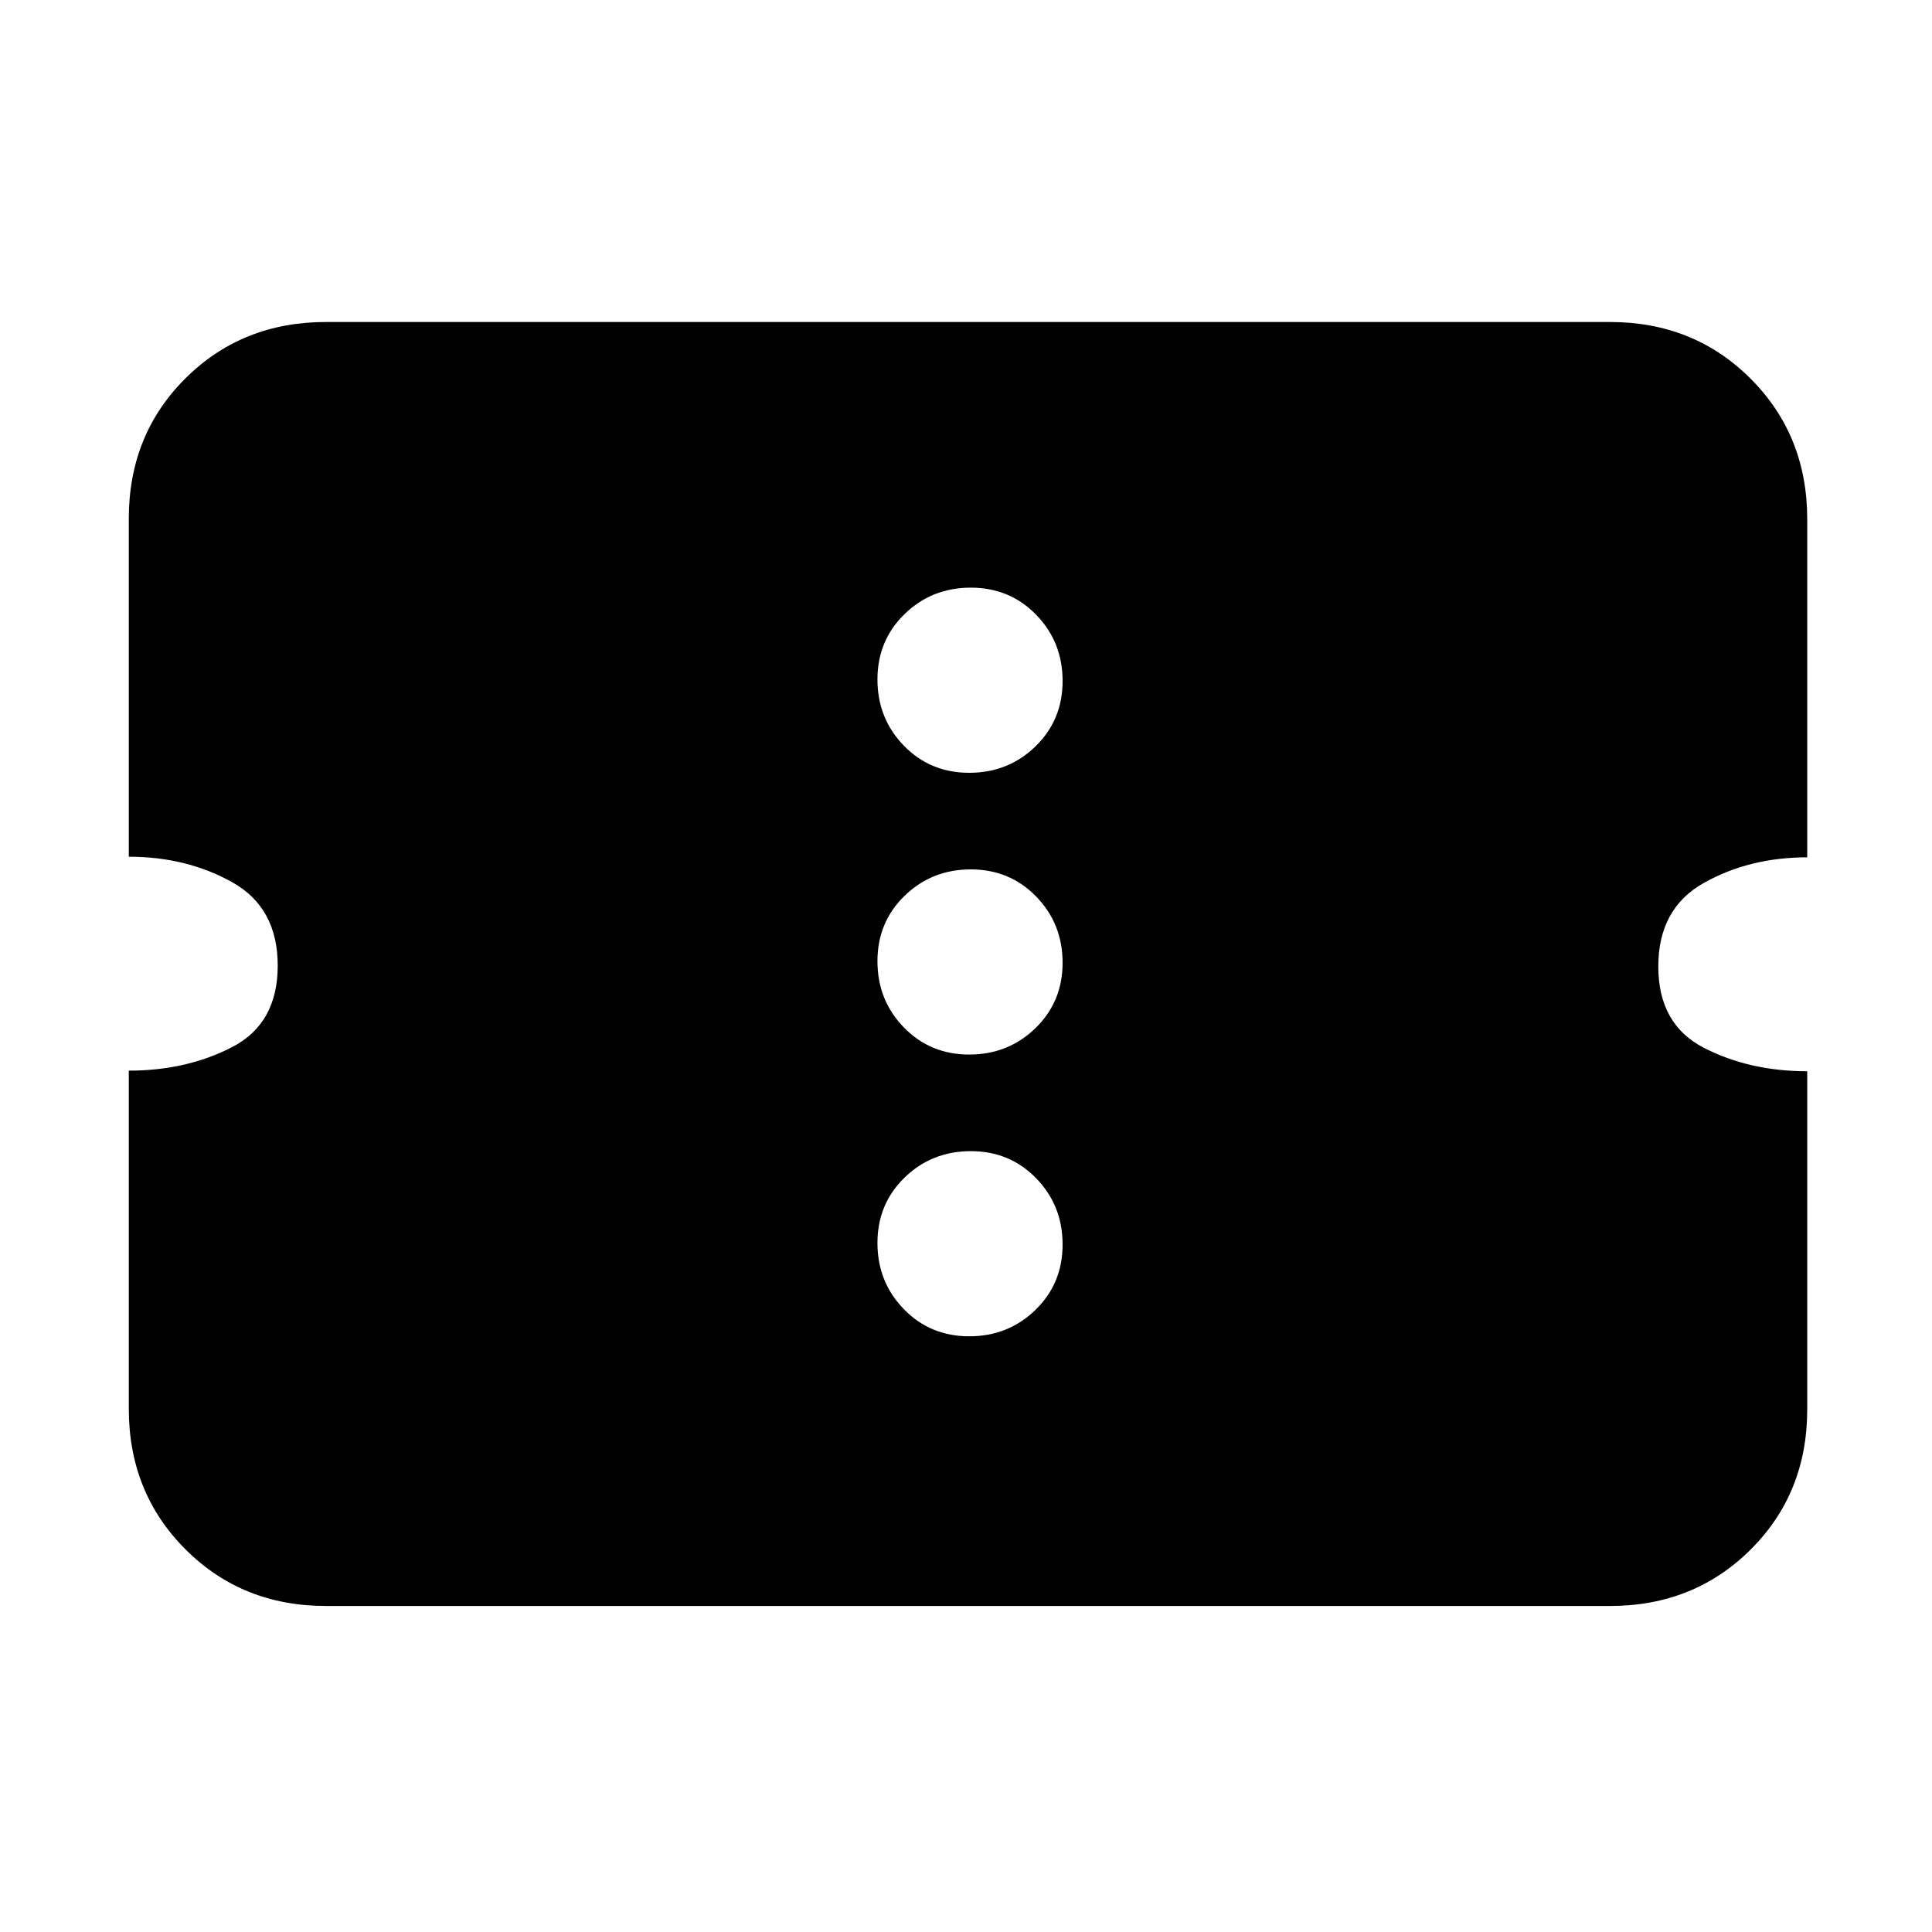 <svg xmlns="http://www.w3.org/2000/svg" height="20" viewBox="0 -960 960 960" width="20"><path d="M481.61-296q19.39 0 32.89-13.11 13.5-13.12 13.5-32.5 0-19.39-13.11-32.89-13.12-13.5-32.5-13.5-19.39 0-32.89 13.11-13.5 13.12-13.5 32.5 0 19.39 13.11 32.89 13.12 13.5 32.5 13.5Zm0-140q19.39 0 32.89-13.11 13.5-13.12 13.5-32.5 0-19.39-13.11-32.89-13.12-13.5-32.5-13.5-19.39 0-32.89 13.11-13.5 13.12-13.5 32.5 0 19.39 13.11 32.89 13.12 13.5 32.5 13.5Zm0-140q19.39 0 32.89-13.11 13.5-13.12 13.5-32.5 0-19.39-13.11-32.89-13.12-13.5-32.5-13.5-19.39 0-32.89 13.11-13.5 13.12-13.5 32.5 0 19.39 13.11 32.89 13.12 13.5 32.5 13.5ZM800-162H162q-41.7 0-69.85-28.15Q64-218.3 64-260v-168q28.7 0 51.35-11.71Q138-451.42 138-480.21t-22.65-41.44Q92.7-534.3 64-534.3v-168Q64-744 92.15-772T162-800h638q41.7 0 69.85 28.15Q898-743.7 898-702v168q-28.7 0-51.35 12.71Q824-508.58 824-479.79t22.65 40.44Q869.3-427.7 898-427.7v168q0 41.7-28.15 69.7T800-162Z"/></svg>